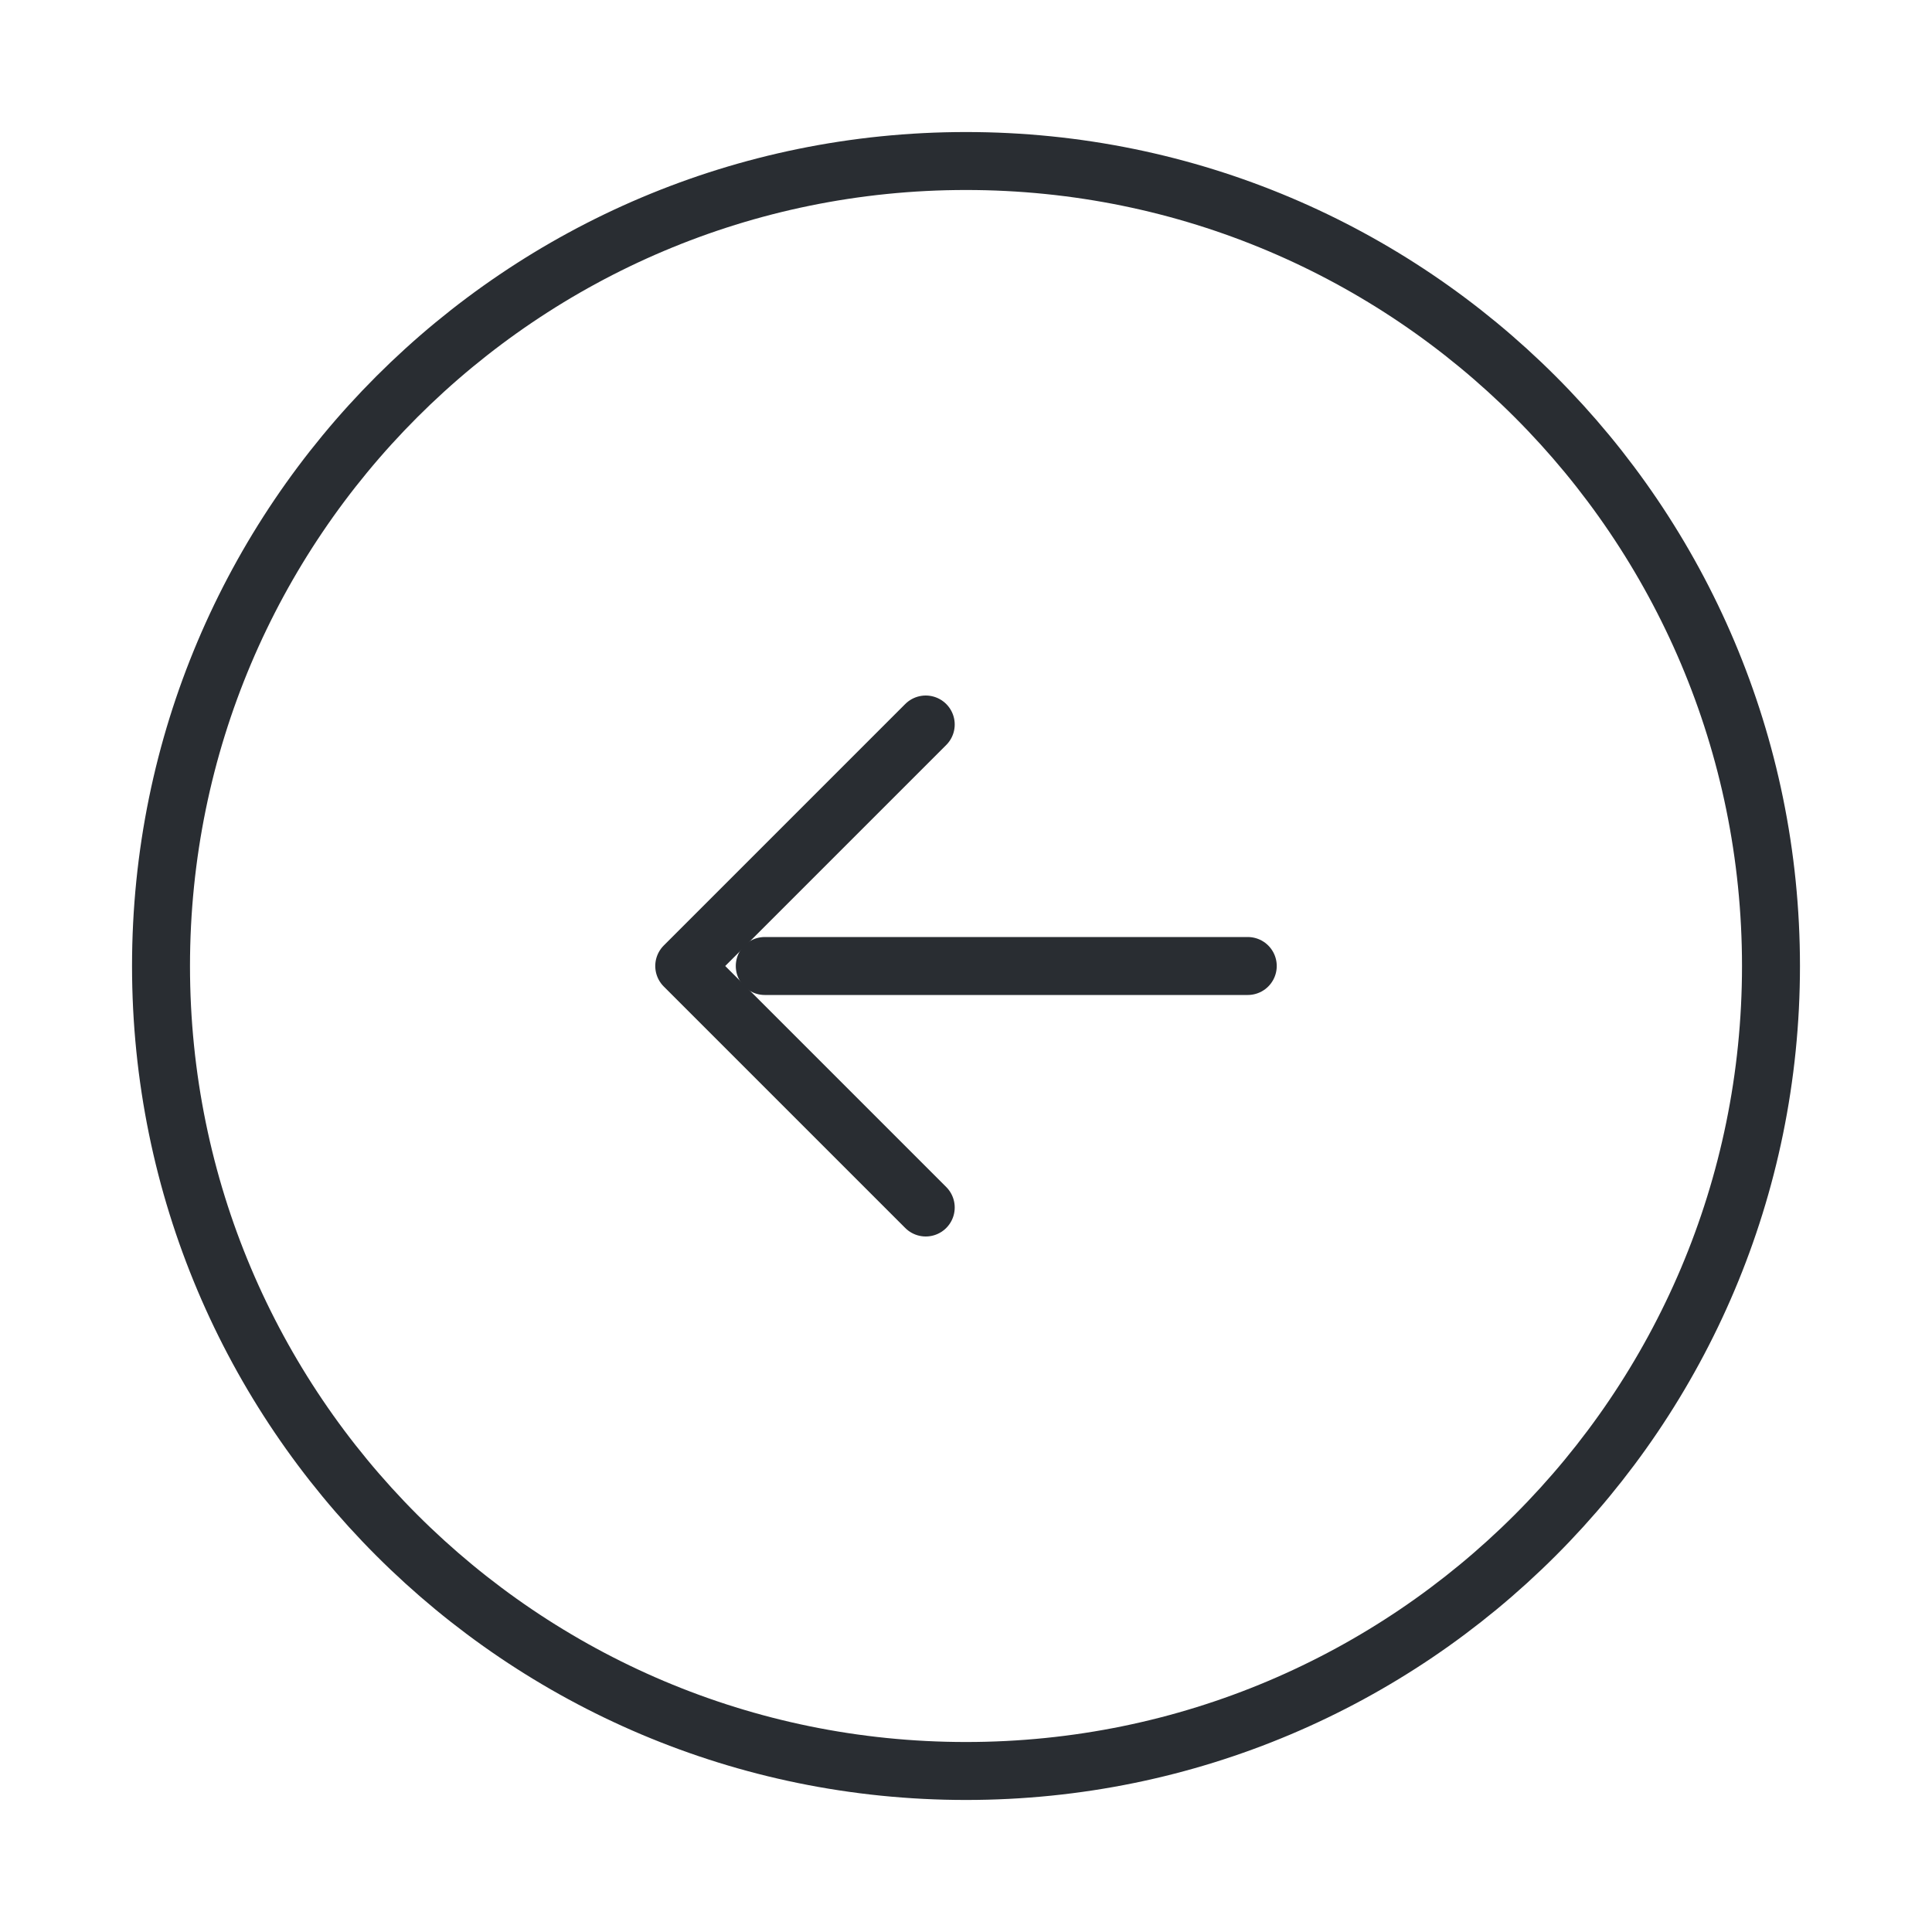 <svg width="50" height="50" viewBox="0 0 50 50" fill="none" xmlns="http://www.w3.org/2000/svg">
<path d="M25 45.833C13.494 45.833 4.167 36.506 4.167 25C4.167 13.494 13.494 4.167 25 4.167C36.506 4.167 45.833 13.494 45.833 25C45.833 36.506 36.506 45.833 25 45.833Z" stroke="#292D32" stroke-width="1.5" stroke-linecap="round" stroke-linejoin="round"/>
<path d="M32.292 25H19.792" stroke="#292D32" stroke-width="1.5" stroke-linecap="round" stroke-linejoin="round"/>
<path d="M23.958 31.25L17.708 25L23.958 18.75" stroke="#292D32" stroke-width="1.5" stroke-linecap="round" stroke-linejoin="round"/>
</svg>
